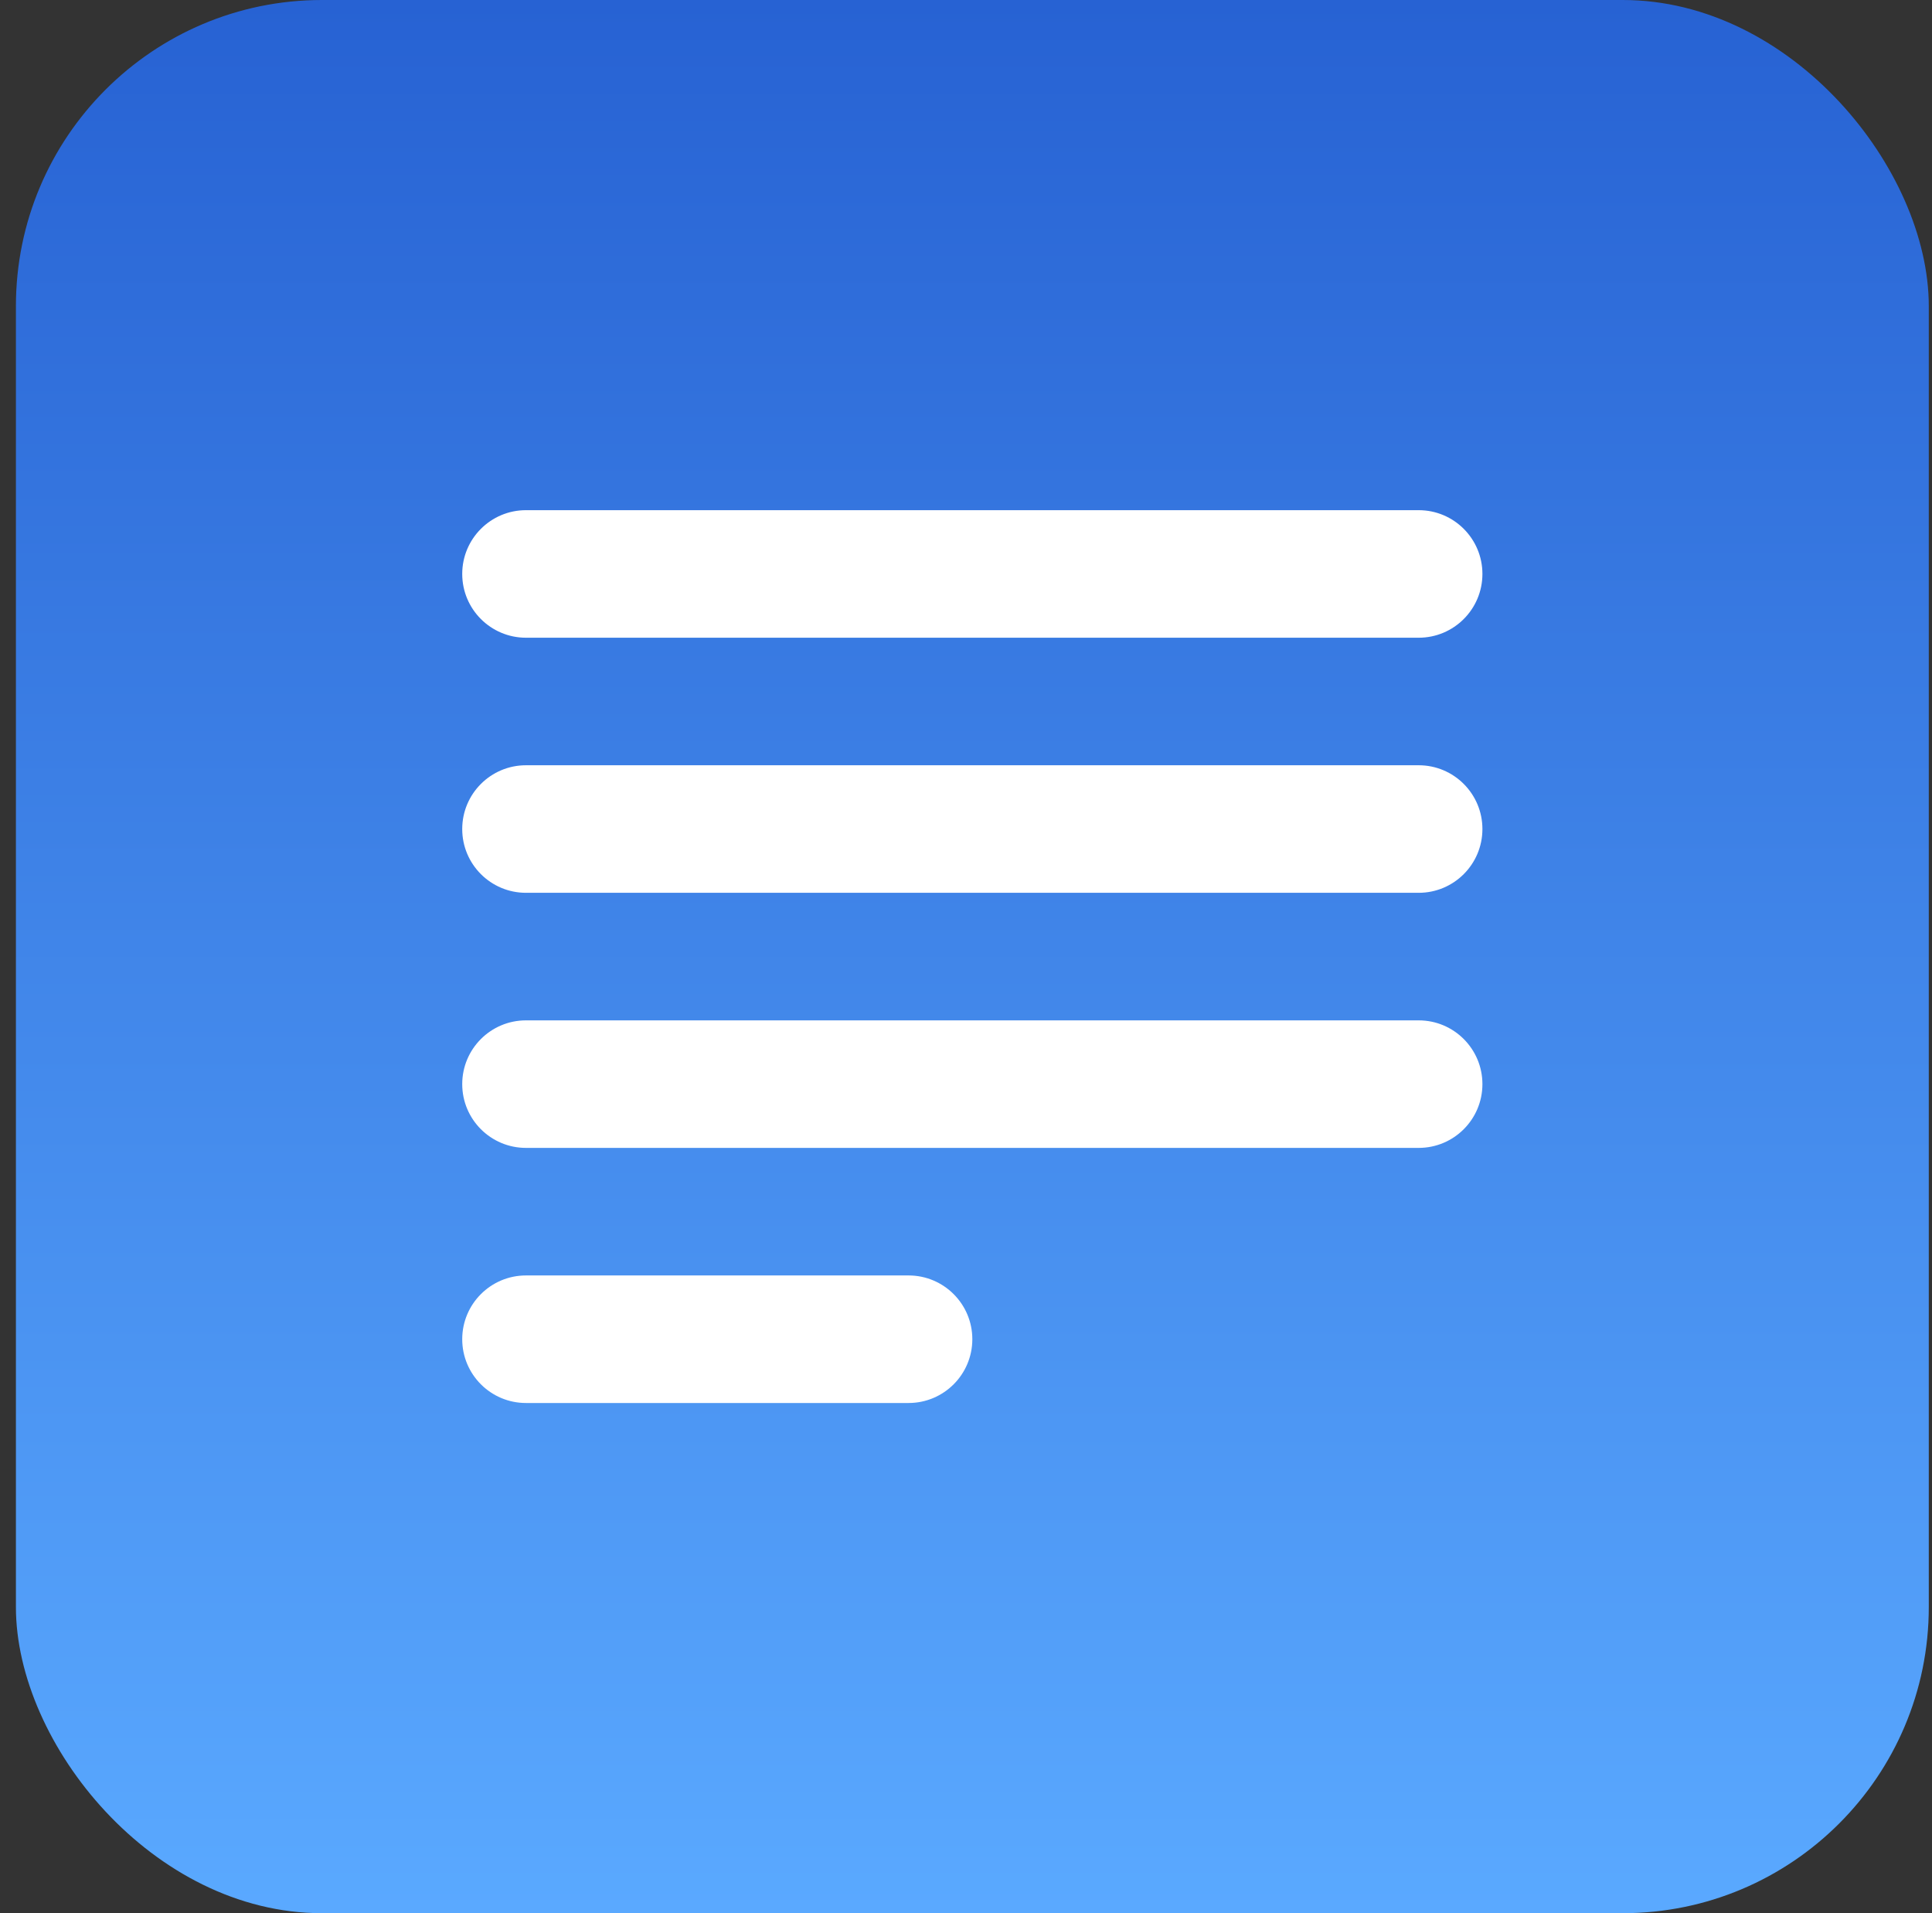<svg width="101" height="100" viewBox="0 0 101 100" fill="none" xmlns="http://www.w3.org/2000/svg">
<rect x="0" y="0" width="101" height="100" fill="#333333" stroke="none"/>
<rect x="0.832" width="100" height="100" rx="16" fill="url(#paint0_linear_6399_131259)"/>
<path fill-rule="evenodd" clip-rule="evenodd" d="M47.497 66.666H27.497C25.656 66.666 24.164 68.158 24.164 69.999C24.164 71.84 25.656 73.333 27.497 73.333H47.497C49.338 73.333 50.831 71.84 50.831 69.999C50.831 68.158 49.338 66.666 47.497 66.666ZM27.497 33.333H74.164C76.005 33.333 77.497 31.84 77.497 29.999C77.497 28.158 76.005 26.666 74.164 26.666H27.497C25.656 26.666 24.164 28.158 24.164 29.999C24.164 31.84 25.656 33.333 27.497 33.333ZM74.164 39.999H27.497C25.656 39.999 24.164 41.492 24.164 43.333C24.164 45.174 25.656 46.666 27.497 46.666H74.164C76.005 46.666 77.497 45.174 77.497 43.333C77.497 41.492 76.005 39.999 74.164 39.999ZM74.164 53.333H27.497C25.656 53.333 24.164 54.825 24.164 56.666C24.164 58.507 25.656 59.999 27.497 59.999H74.164C76.005 59.999 77.497 58.507 77.497 56.666C77.497 54.825 76.005 53.333 74.164 53.333Z" fill="white"/>
<defs>
<linearGradient id="paint0_linear_6399_131259" x1="50.832" y1="0" x2="50.832" y2="100" gradientUnits="userSpaceOnUse">
<stop stop-color="#2762D3"/>
<stop offset="1" stop-color="#5AA9FF"/>
</linearGradient>
</defs>
</svg>
